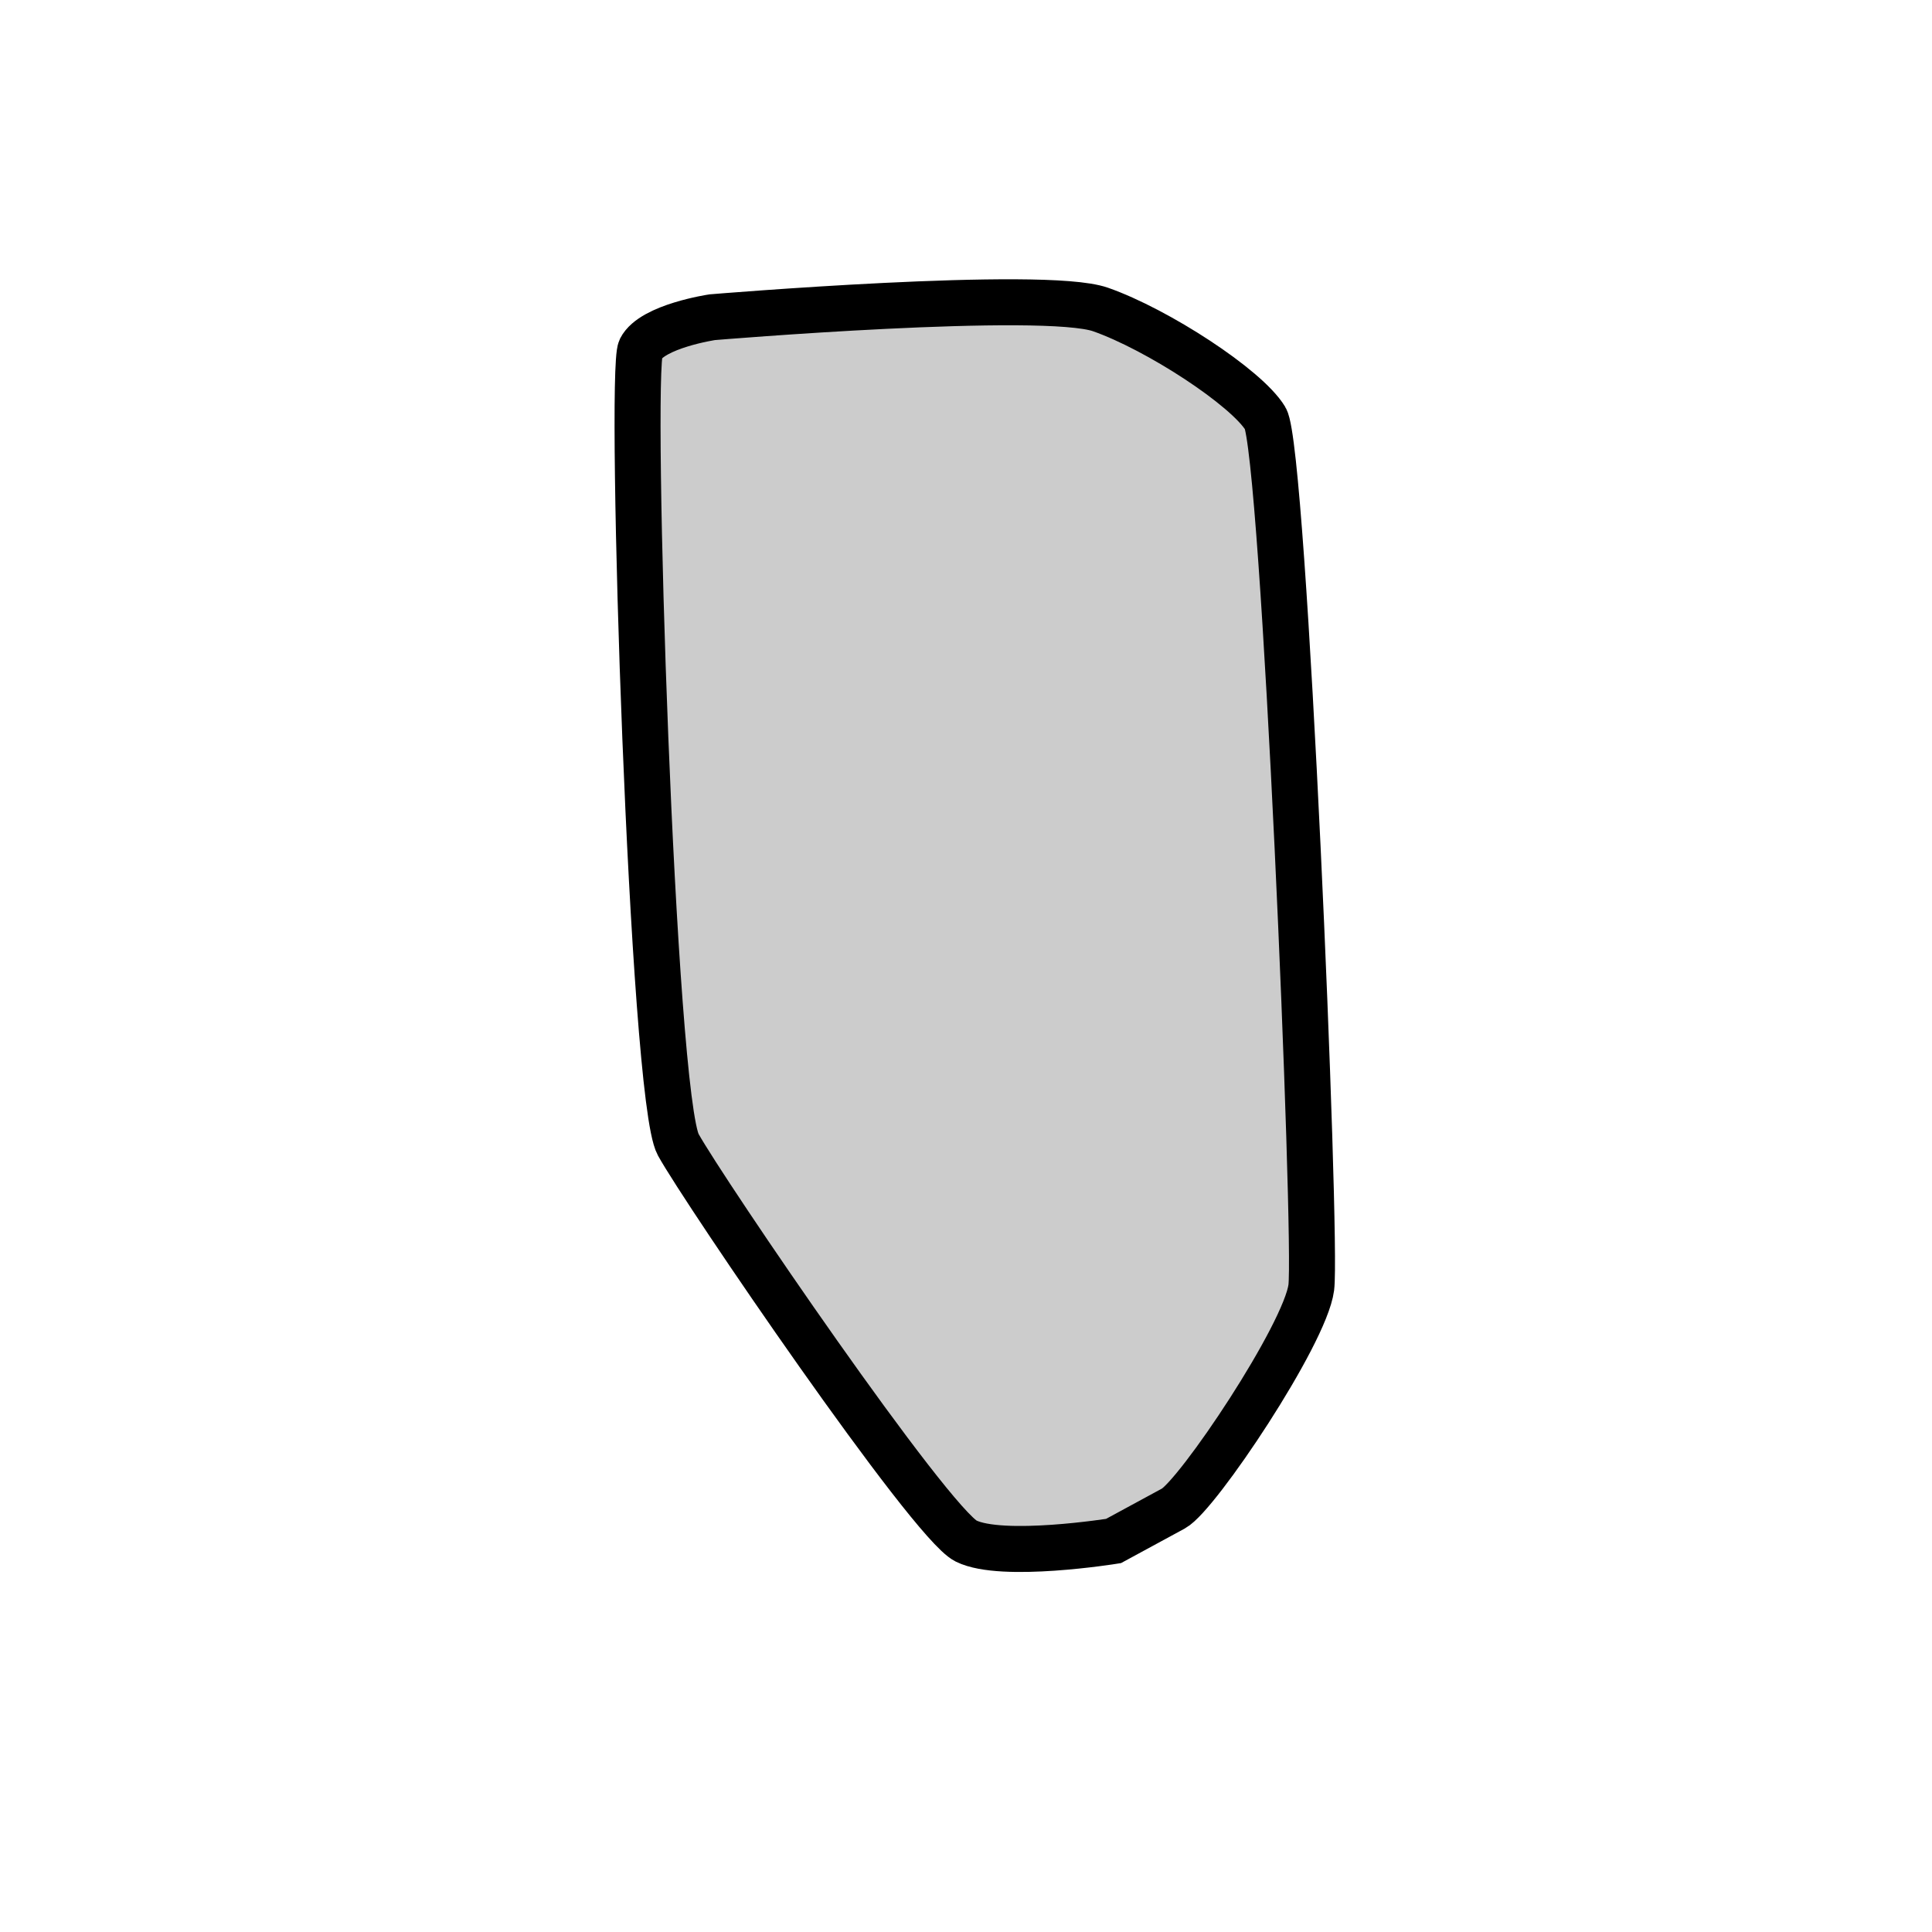 <?xml version="1.0" encoding="utf-8"?>
<!-- Generator: Adobe Illustrator 16.0.0, SVG Export Plug-In . SVG Version: 6.00 Build 0)  -->
<!DOCTYPE svg PUBLIC "-//W3C//DTD SVG 1.1//EN" "http://www.w3.org/Graphics/SVG/1.1/DTD/svg11.dtd">
<svg version="1.1" id="Слой_1" xmlns="http://www.w3.org/2000/svg" xmlns:xlink="http://www.w3.org/1999/xlink" x="0px" y="0px"
	 width="42px" height="42px" viewBox="0 0 42 42" enable-background="new 0 0 42 42" xml:space="preserve">
<path fill="#CCCCCC" stroke="#000000" stroke-miterlimit="10" d="M13.927,7.584c0.253-0.494,1.557-0.688,1.557-0.688
	s7.202-0.601,8.44-0.168c1.236,0.433,3.176,1.695,3.584,2.37c0.406,0.675,1.129,17.866,0.998,18.892
	c-0.133,1.025-2.475,4.52-2.996,4.803S24.207,33.5,24.207,33.5s-2.424,0.39-3.207,0s-5.691-7.593-6.256-8.616
	S13.674,8.078,13.927,7.584z"/>
<g>
</g>
<g>
</g>
<g>
</g>
<g>
</g>
<g>
</g>
<g>
</g>
<g>
</g>
<g>
</g>
<g>
</g>
<g>
</g>
<g>
</g>
<g>
</g>
<g>
</g>
<g>
</g>
<g>
</g>
</svg>

